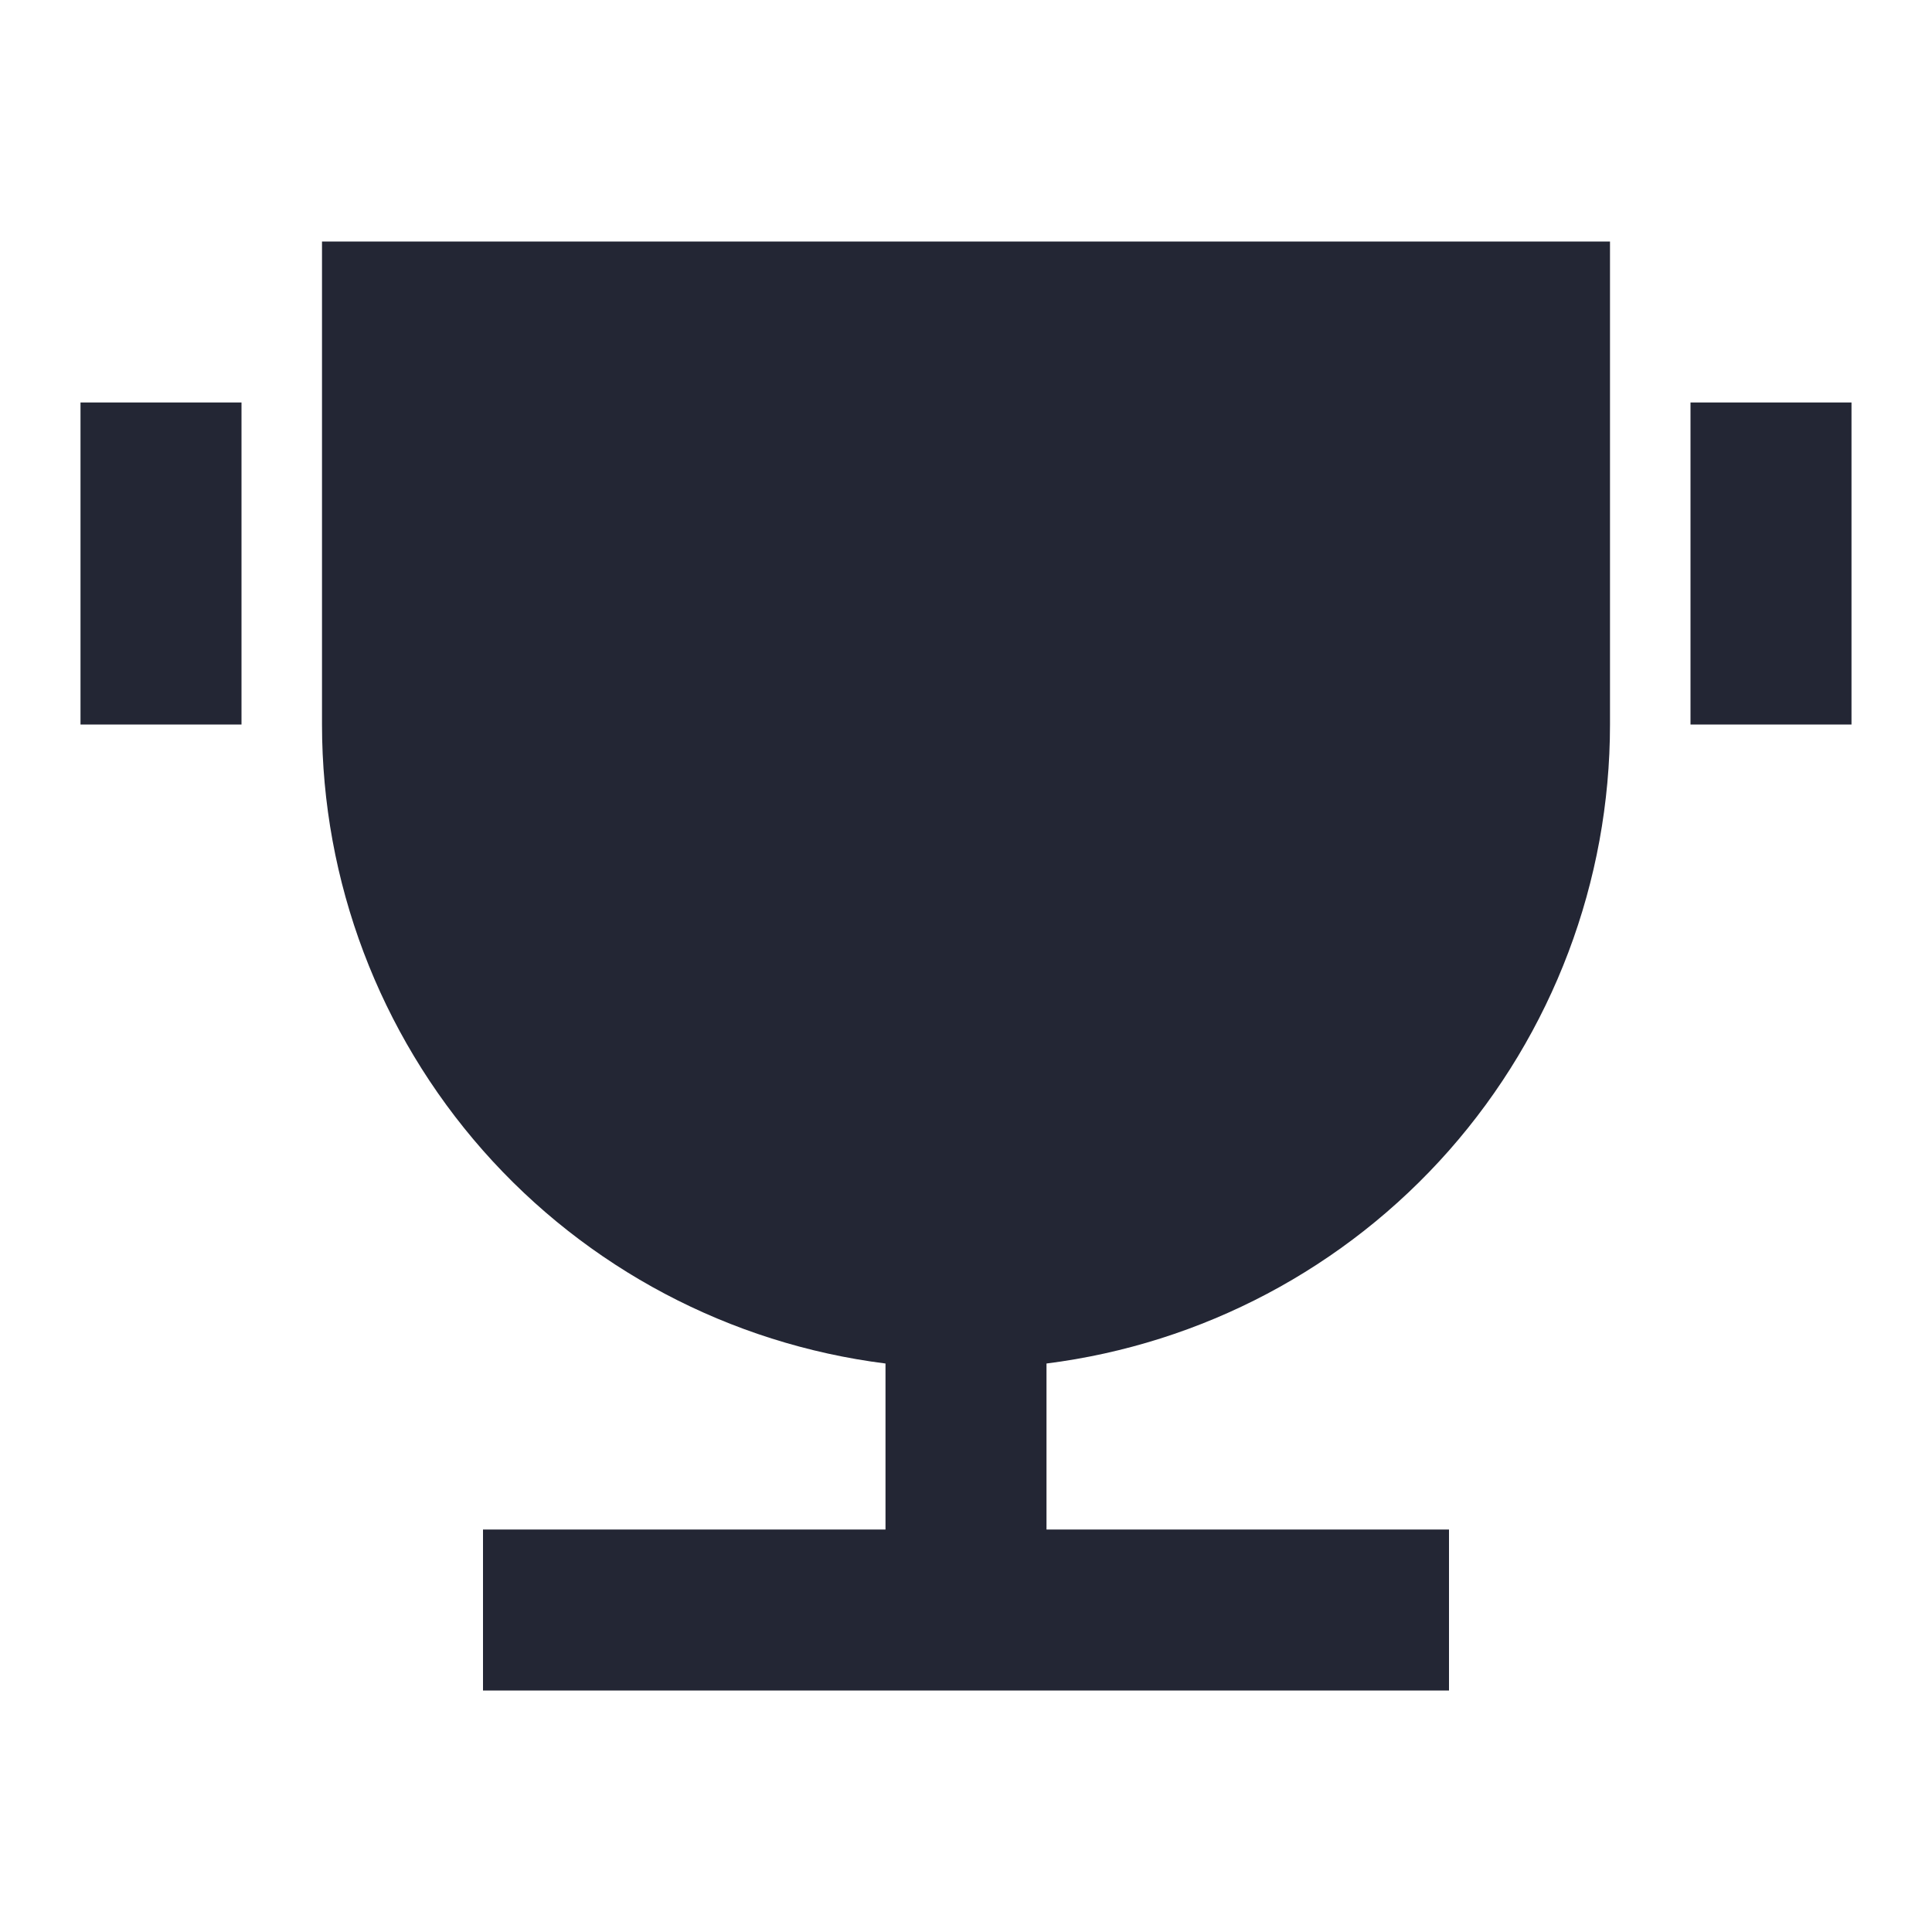 <svg width="24" height="24" viewBox="0 0 24 24" fill="none" xmlns="http://www.w3.org/2000/svg">
<path d="M13 16.938V19H18V21H6V19H11V16.938C9.067 16.694 7.289 15.753 6 14.292C4.711 12.83 4 10.949 4 9V3H20V9C20 10.949 19.289 12.83 18 14.292C16.711 15.753 14.933 16.694 13 16.938ZM1 5H3V9H1V5ZM21 5H23V9H21V5Z" fill="#232634"/>
</svg>
